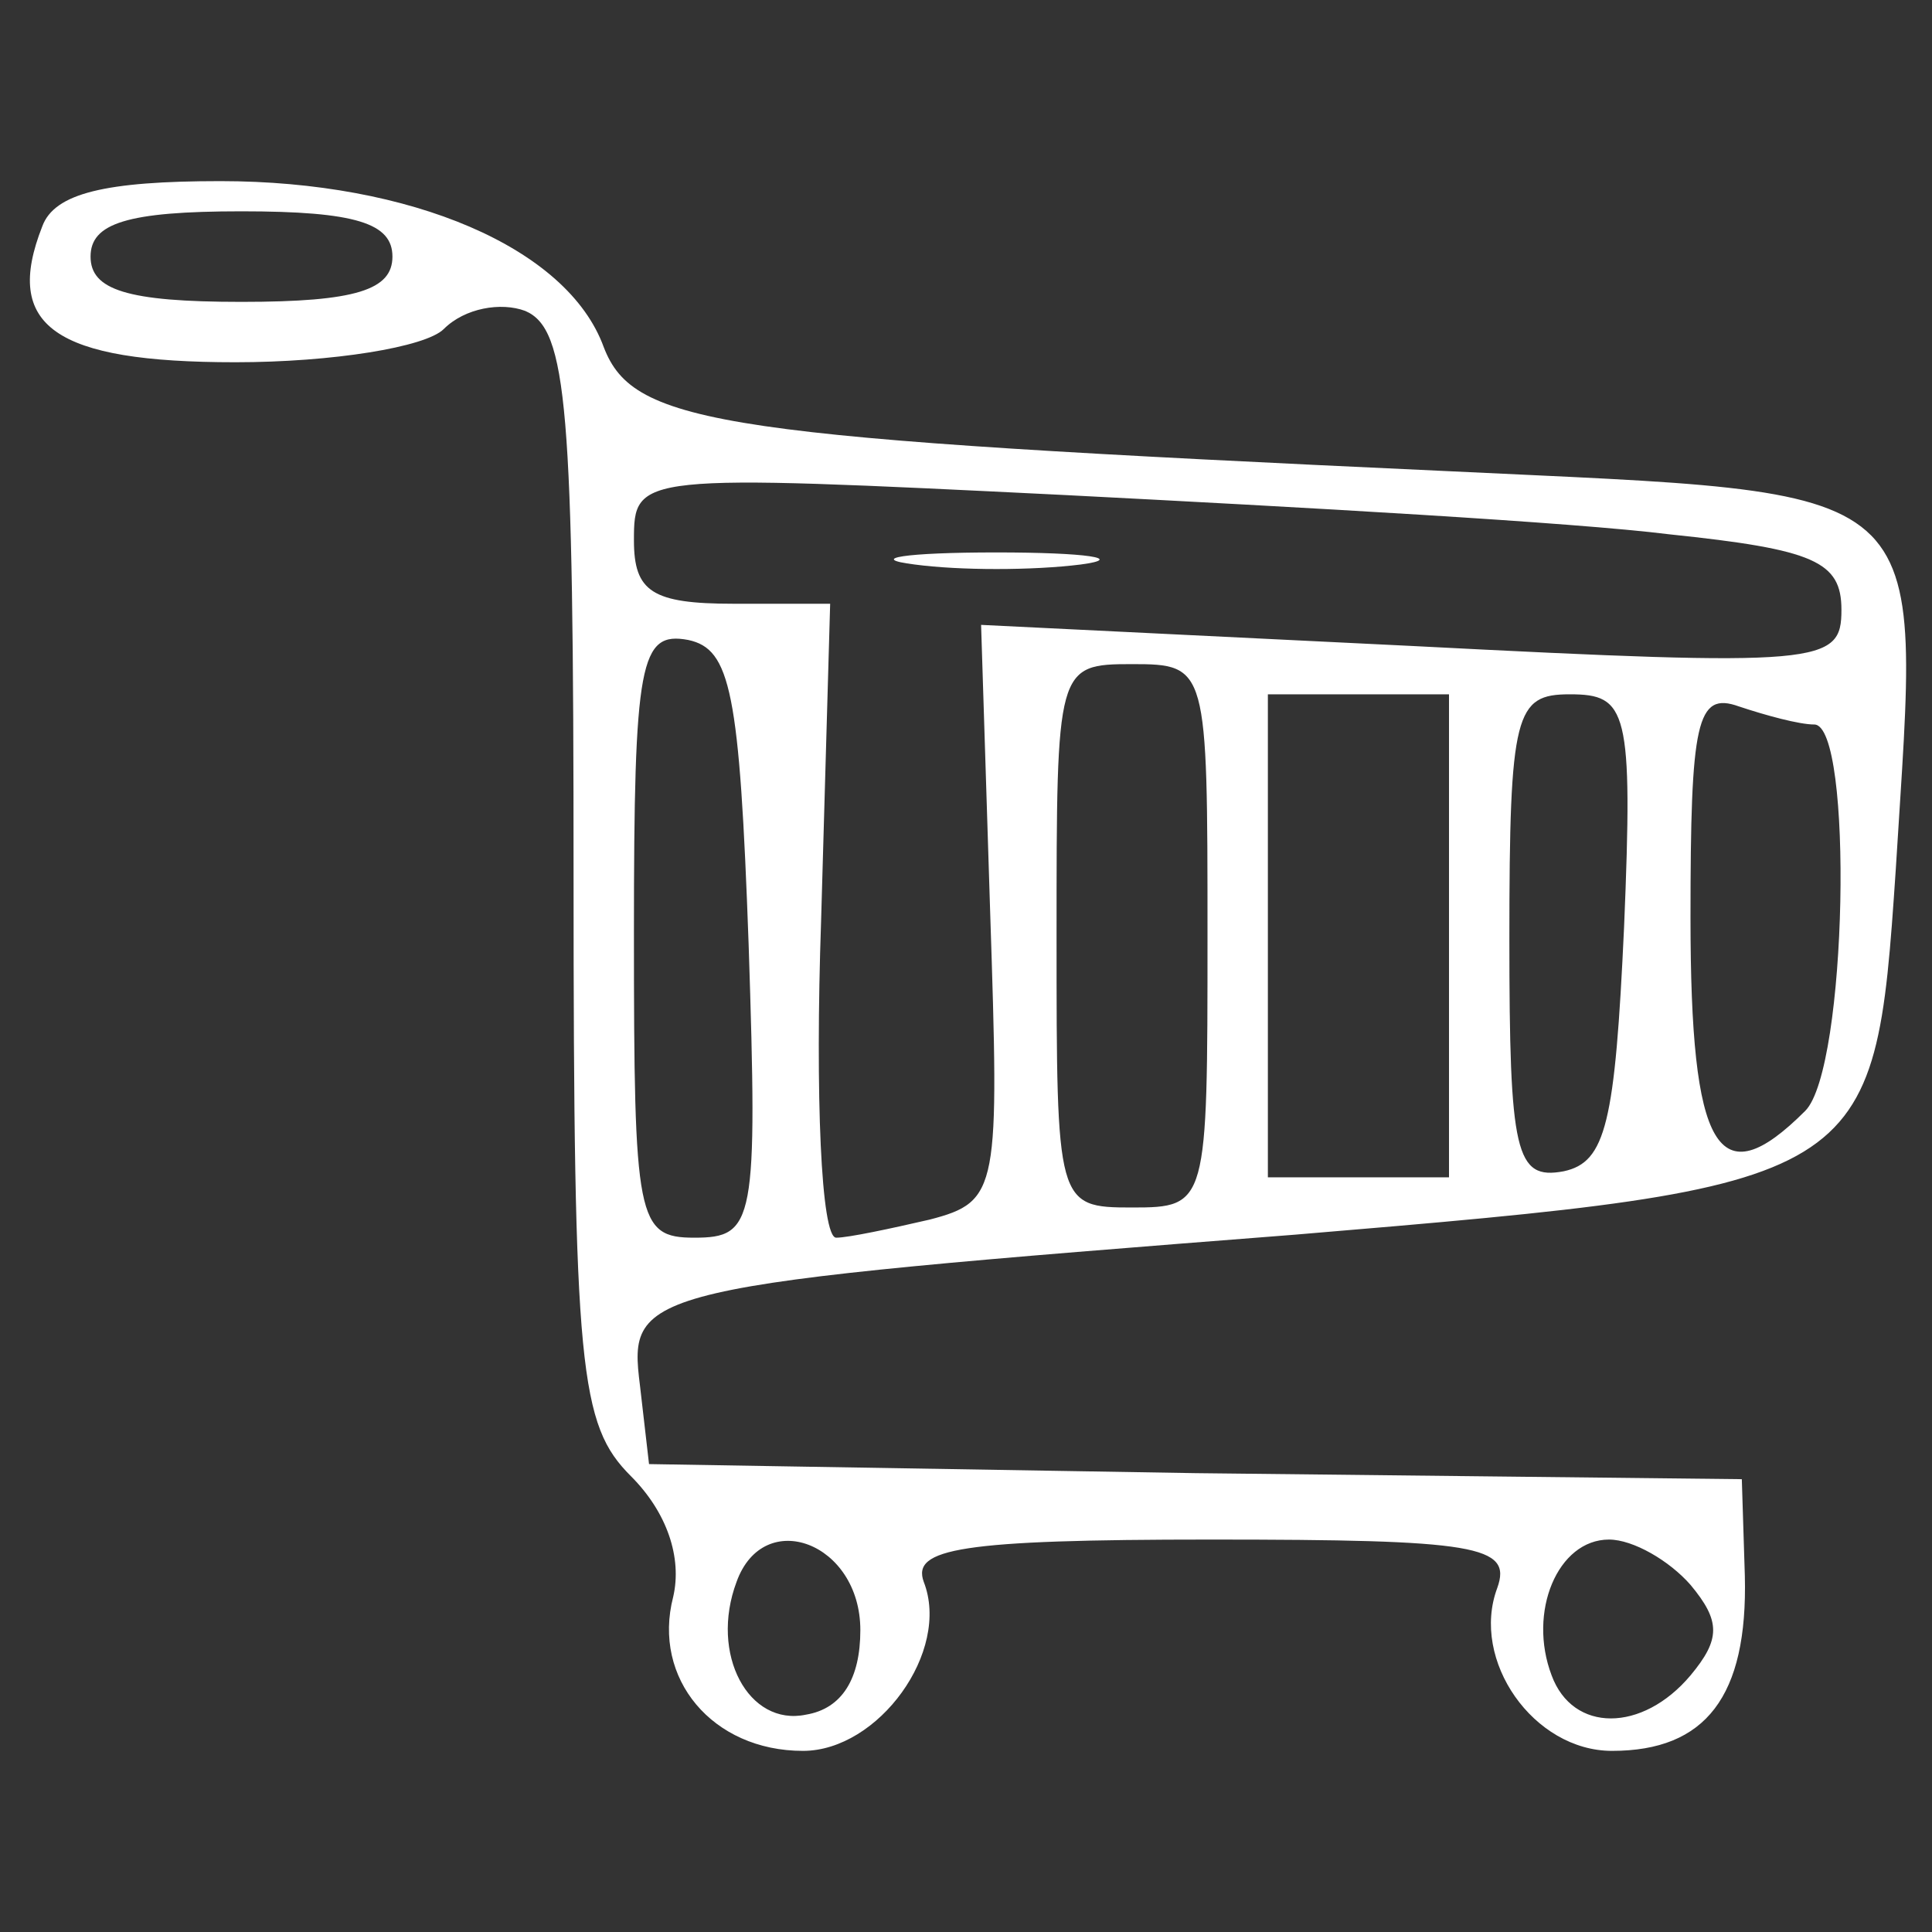 <?xml version="1.0" standalone="no"?>
<!DOCTYPE svg PUBLIC "-//W3C//DTD SVG 20010904//EN"
 "http://www.w3.org/TR/2001/REC-SVG-20010904/DTD/svg10.dtd">
<svg version="1.0" xmlns="http://www.w3.org/2000/svg"
 width="32px" height="32px" viewBox="0 0 64 64"
 preserveAspectRatio="xMidYMid meet">

<rect x="0" y="0" width="64" height="64" fill="#333333" stroke="none"/>

<g transform="translate(0,64) scale(0.1,-0.1)"
fill="#ffffff" stroke="none">
<path d="M14 565 c-13 -33 4 -45 64 -45 32 0 63 5 69 11 7 7 19 9 27 6 14 -6
16 -32 16 -187 0 -164 2 -182 19 -199 12 -12 17 -27 14 -40 -7 -27 13 -51 43
-51 25 0 49 33 40 56 -4 11 12 14 95 14 88 0 100 -2 95 -16 -9 -24 12 -54 38
-54 31 0 45 18 44 58 l-1 32 -181 2 -181 3 -3 26 c-4 32 -1 33 217 50 191 16
192 17 199 121 8 131 16 124 -150 132 -239 11 -268 15 -278 41 -12 33 -64 55
-127 55 -38 0 -55 -4 -59 -15z m116 -10 c0 -11 -12 -15 -50 -15 -38 0 -50 4
-50 15 0 11 12 15 50 15 38 0 50 -4 50 -15z m423 -92 c48 -5 57 -9 57 -25 0
-18 -6 -19 -142 -12 l-143 7 3 -95 c3 -92 3 -96 -20 -102 -13 -3 -27 -6 -31
-6 -5 0 -7 47 -5 105 l3 105 -32 0 c-27 0 -33 4 -33 21 0 22 1 22 143 15 78
-4 168 -9 200 -13z m-305 -136 c3 -92 2 -97 -18 -97 -19 0 -20 6 -20 101 0 90
2 100 18 97 14 -3 17 -17 20 -101z m152 3 c0 -89 0 -90 -25 -90 -25 0 -25 1
-25 90 0 89 0 90 25 90 25 0 25 -1 25 -90z m80 0 l0 -80 -30 0 -30 0 0 80 0
80 30 0 30 0 0 -80z m58 3 c-3 -65 -6 -78 -20 -81 -16 -3 -18 6 -18 77 0 75 2
81 20 81 19 0 21 -5 18 -77z m63 67 c13 0 11 -114 -3 -128 -29 -29 -38 -13
-38 64 0 65 2 75 16 70 9 -3 20 -6 25 -6z m-316 -300 c0 -16 -6 -26 -18 -28
-19 -4 -32 20 -23 44 9 25 41 13 41 -16z m275 15 c10 -12 10 -18 0 -30 -16
-19 -39 -19 -46 0 -8 21 2 45 19 45 8 0 20 -7 27 -15z"/>
<path d="M303 453 c15 -2 39 -2 55 0 15 2 2 4 -28 4 -30 0 -43 -2 -27 -4z"/>
</g>
</svg>
